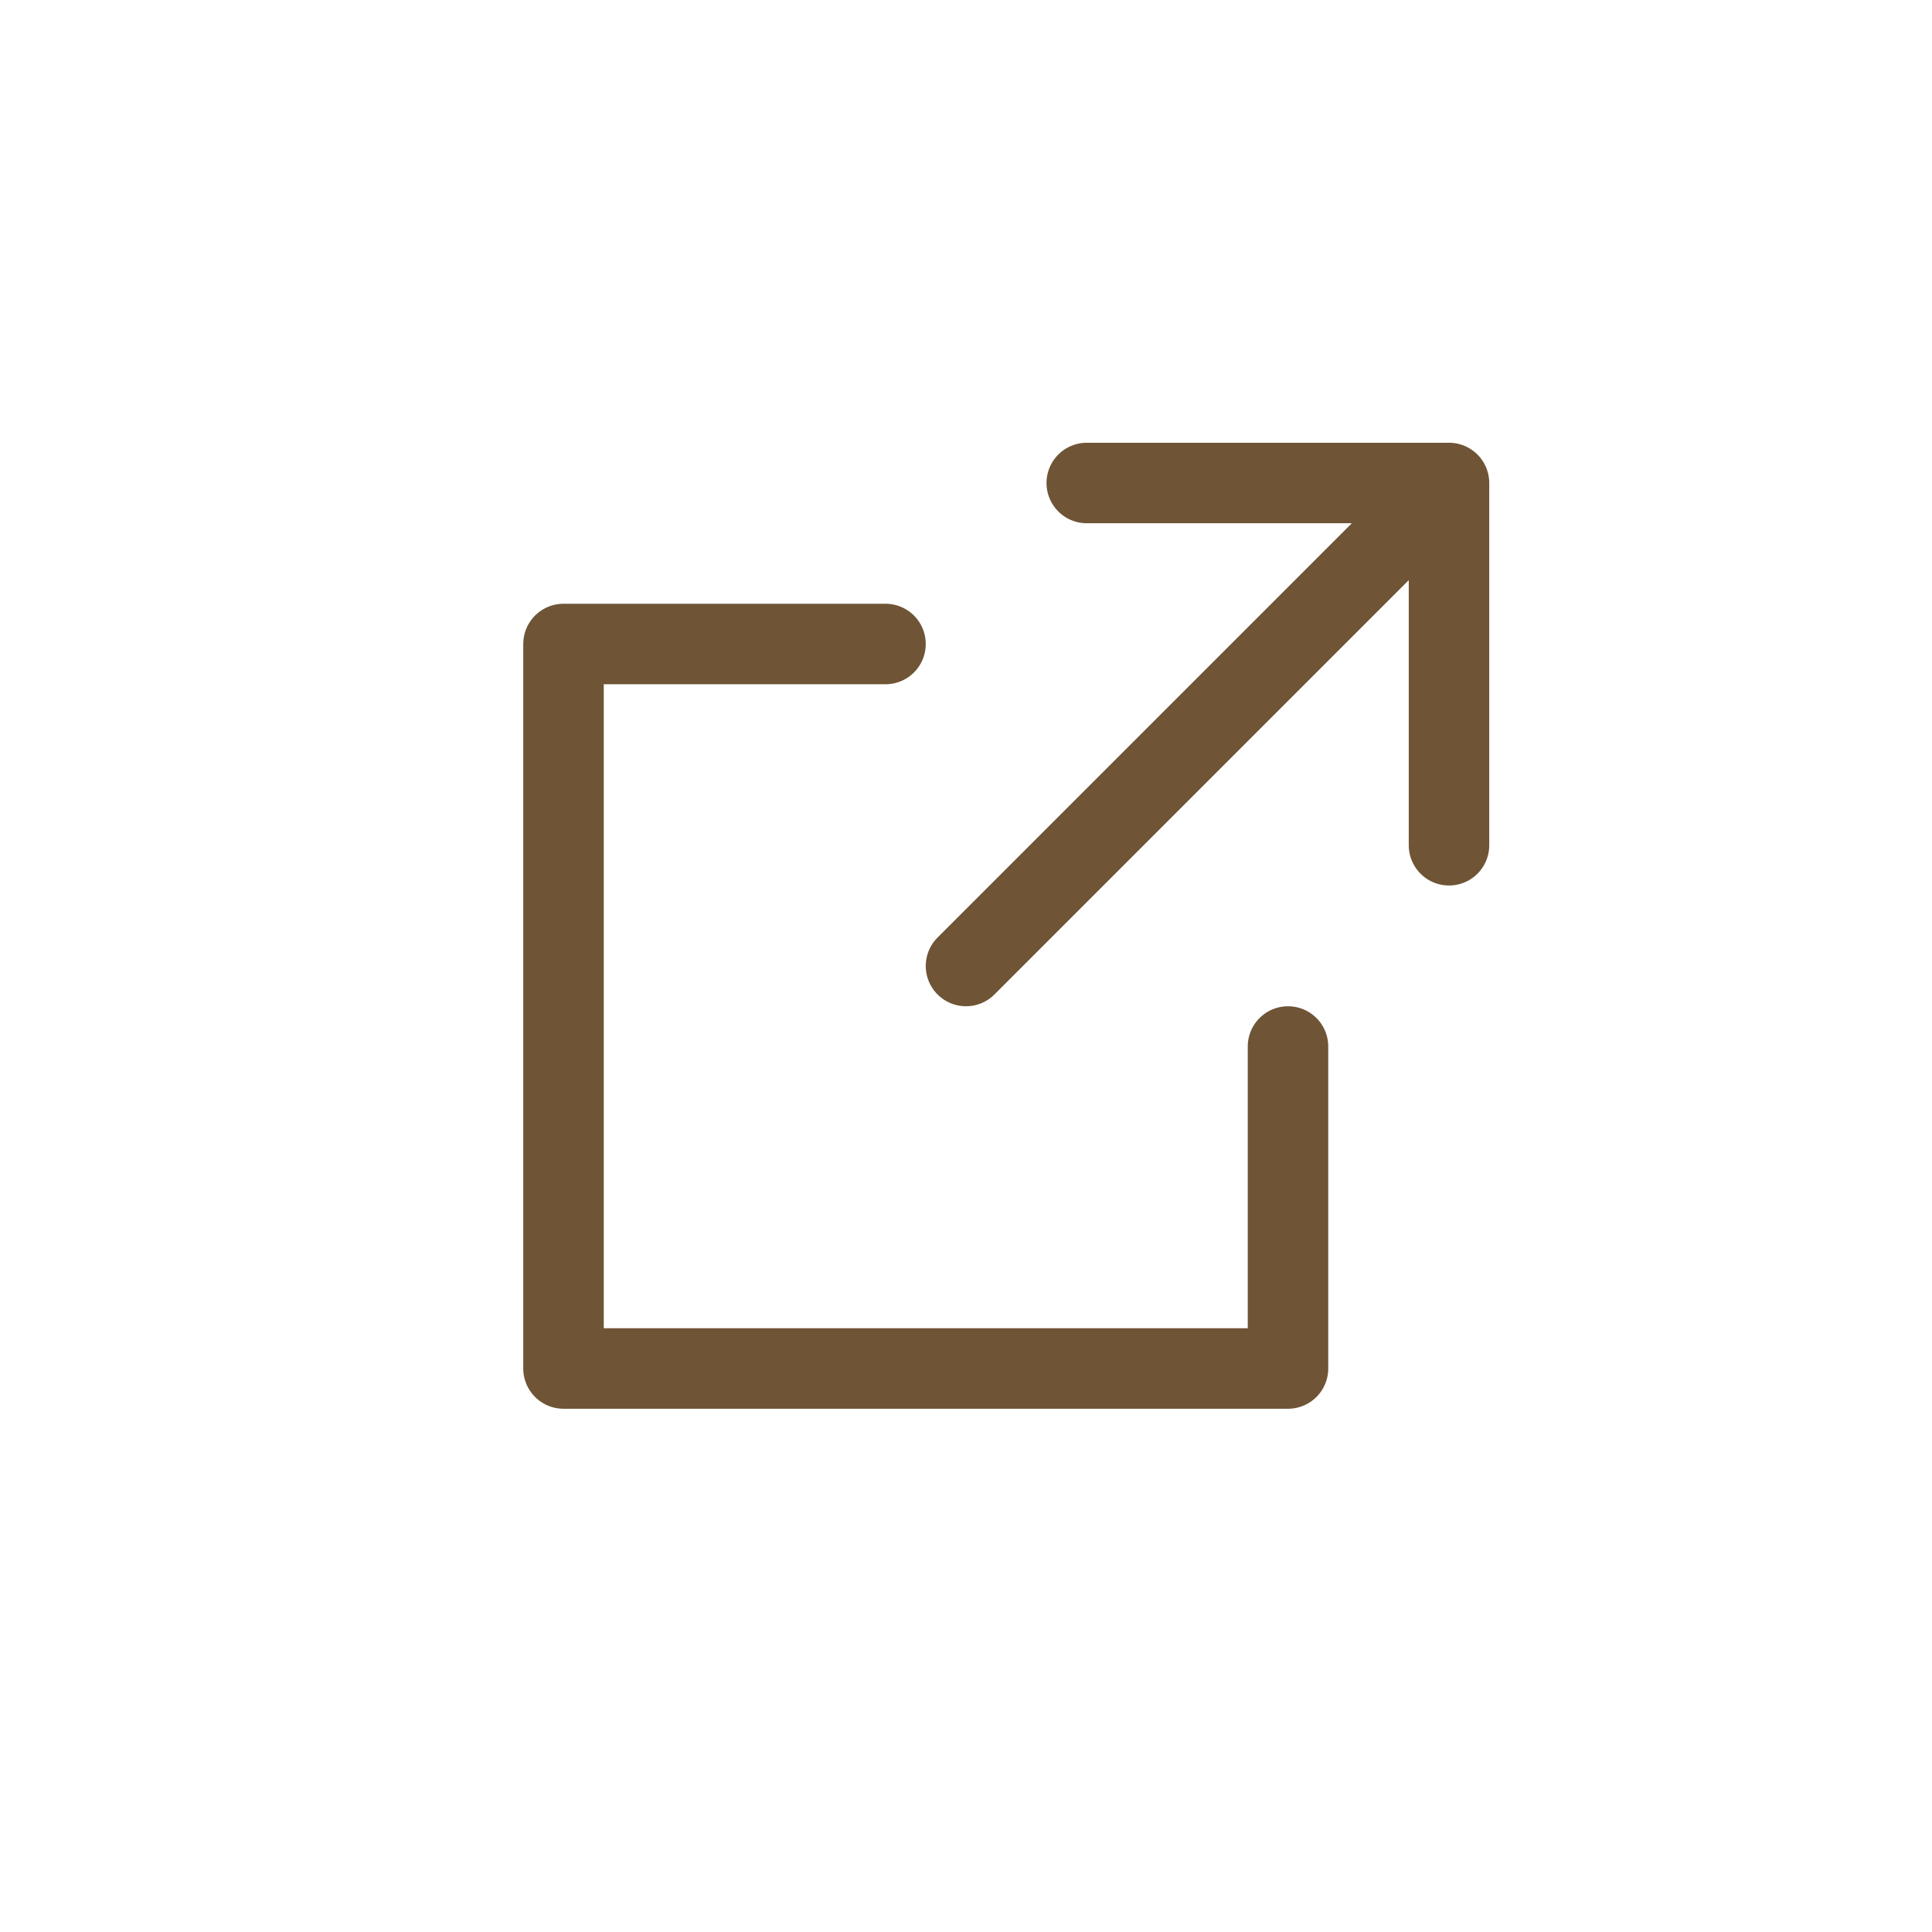 <svg xmlns="http://www.w3.org/2000/svg" viewBox="0 0 48 48"><defs><style>.a,.b{fill:none;}.b{stroke:#6F5436;stroke-linecap:round;stroke-linejoin:round;stroke-width:2px;}</style></defs><title>125_arr_24</title><rect class="a" width="48" height="48"/><polyline class="b" points="27 12 36 12 36 21"/><polyline class="b" points="32 26 32 34 14 34 14 16 22 16"/><line class="b" x1="24" y1="24" x2="35" y2="13"/></svg>